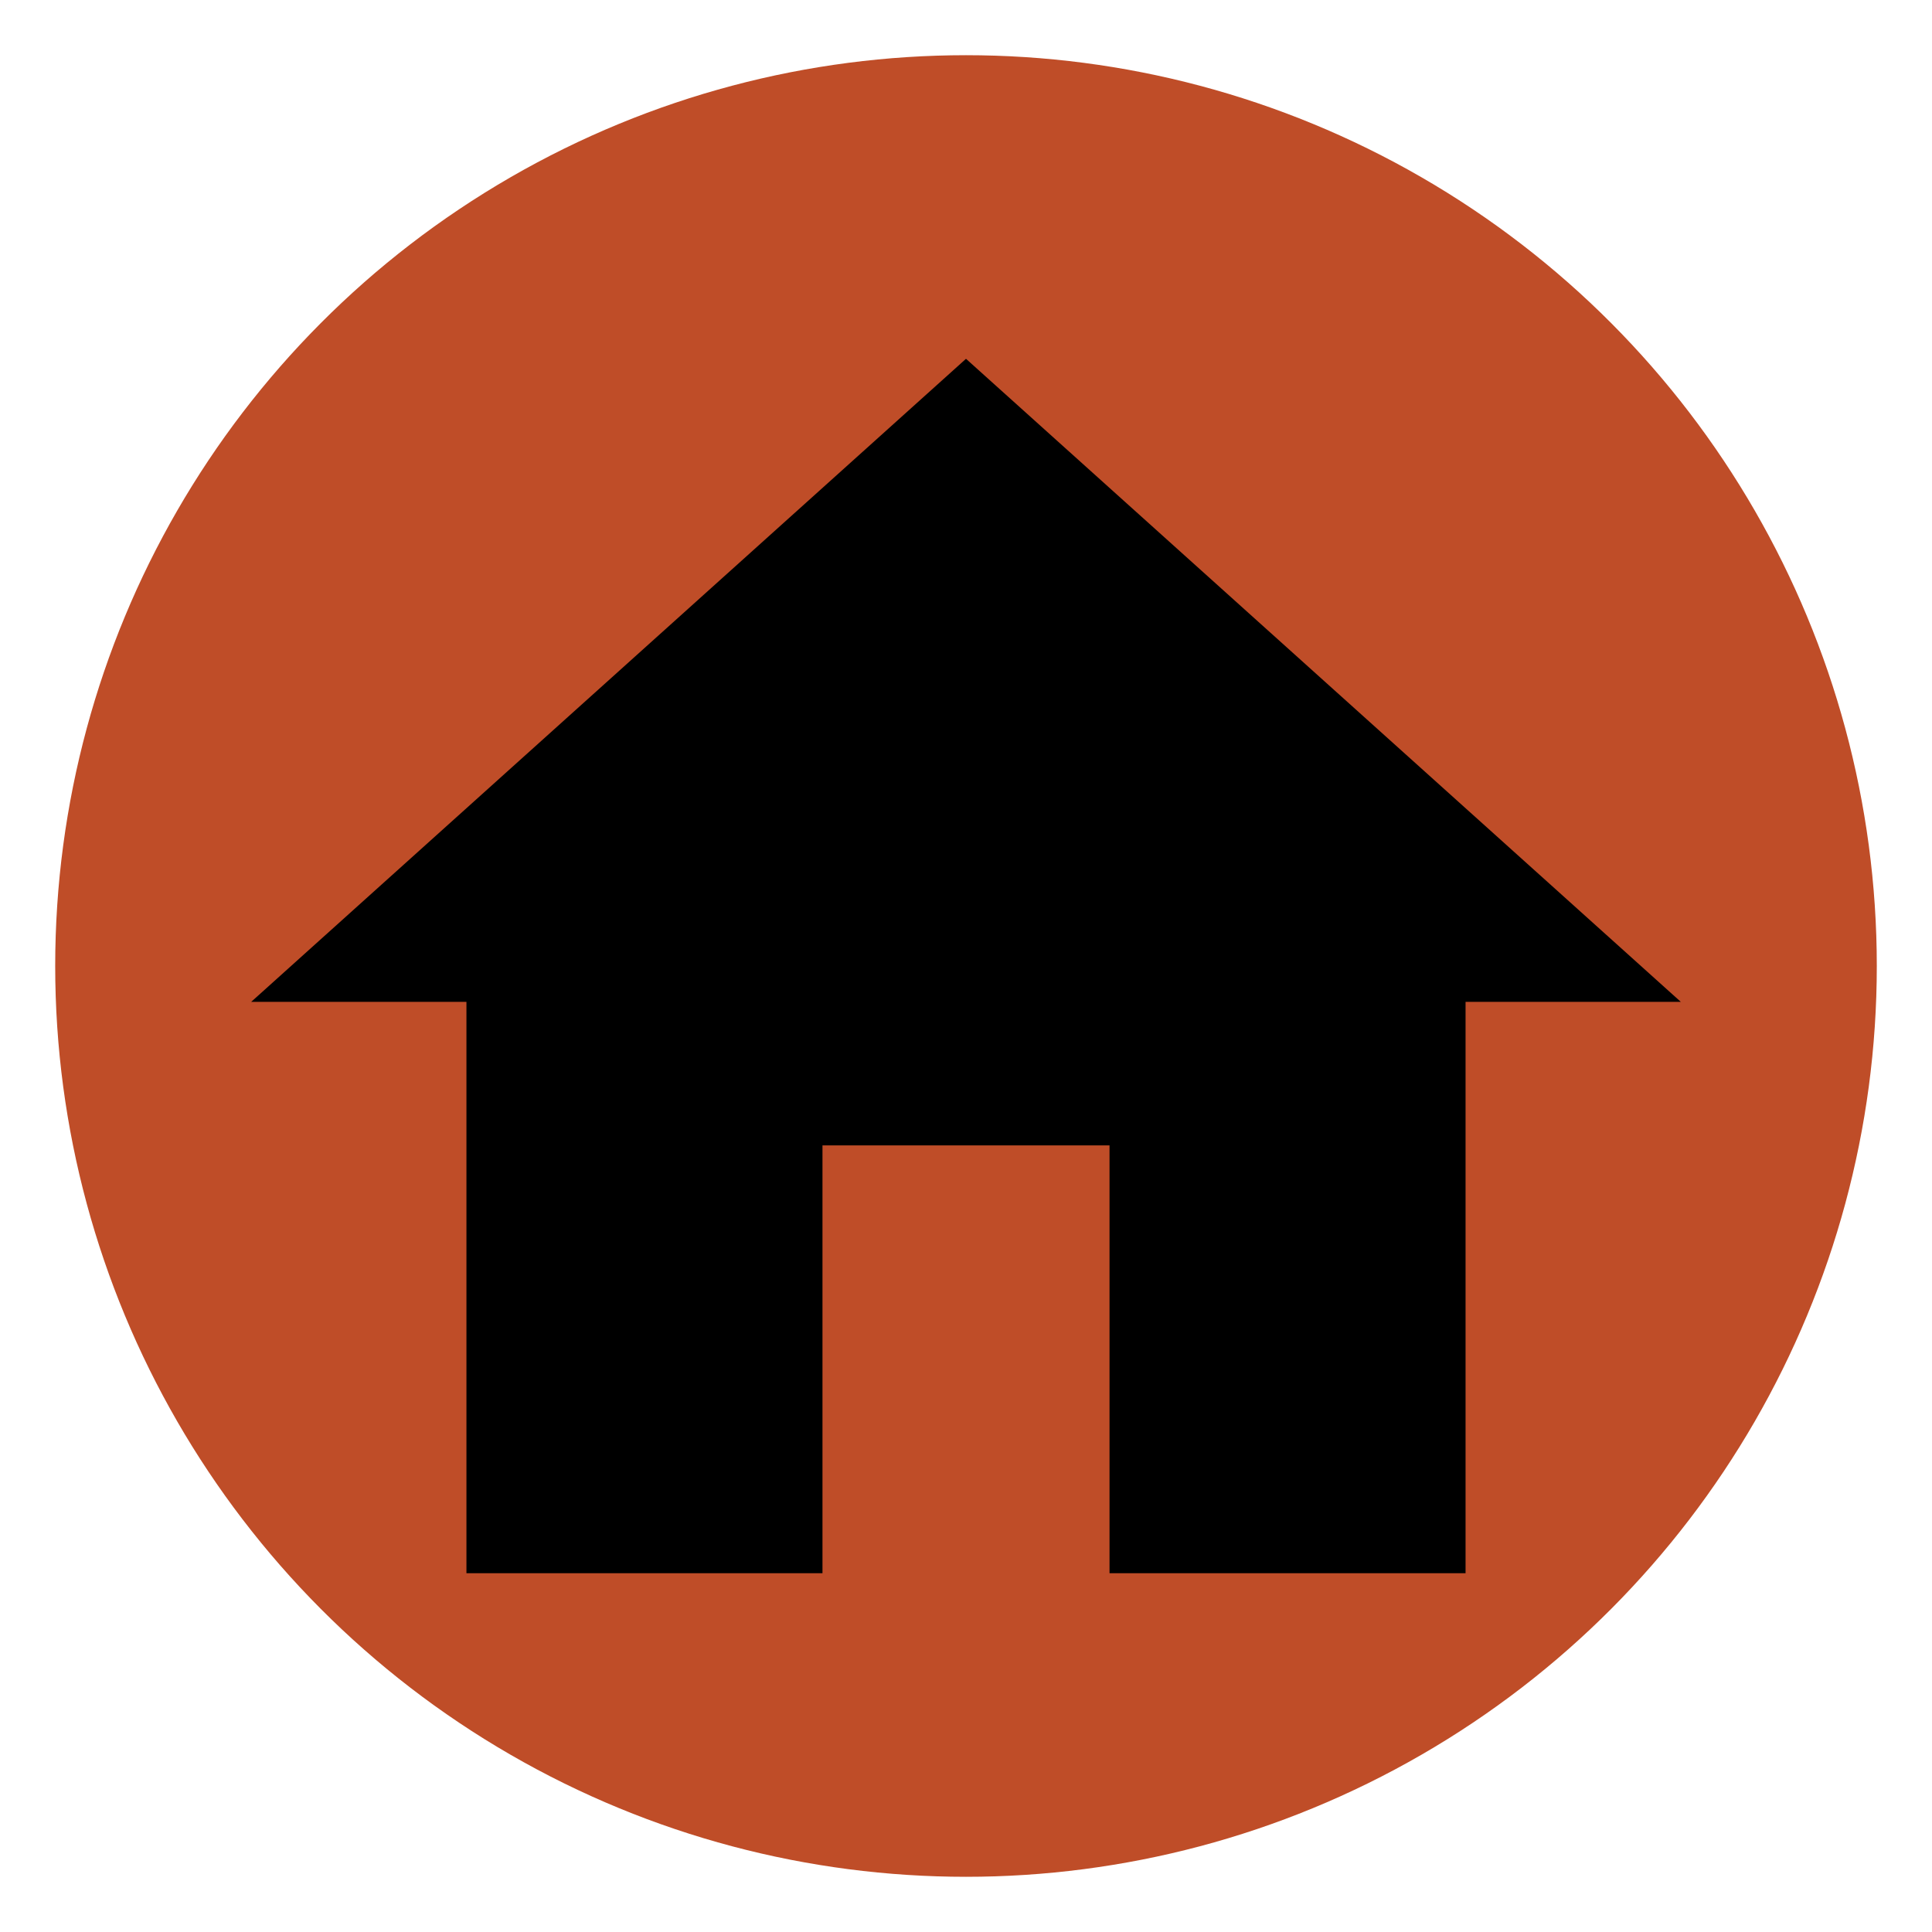 <?xml version="1.0" encoding="utf-8"?>
<!-- Generator: Adobe Illustrator 22.0.0, SVG Export Plug-In . SVG Version: 6.00 Build 0)  -->
<svg version="1.1" id="Layer_1" xmlns="http://www.w3.org/2000/svg" xmlns:xlink="http://www.w3.org/1999/xlink" x="0px" y="0px"
	 viewBox="0 0 70 70" style="enable-background:new 0 0 70 70;" xml:space="preserve">
<style type="text/css">
	.st0{fill:#BF4D28;}
</style>
<g>
	<g id="Group_7_1_" transform="translate(-1162 -114)">
		<circle id="Ellipse_2_1_" class="st0" cx="1197" cy="149" r="33"/>
	</g>
</g>
<g>
	<path d="M29.8,57V41.5h10.4V57h12.9V36.3h7.8L35,13L9.1,36.3h7.8V57H29.8z"/>
</g>
</svg>

